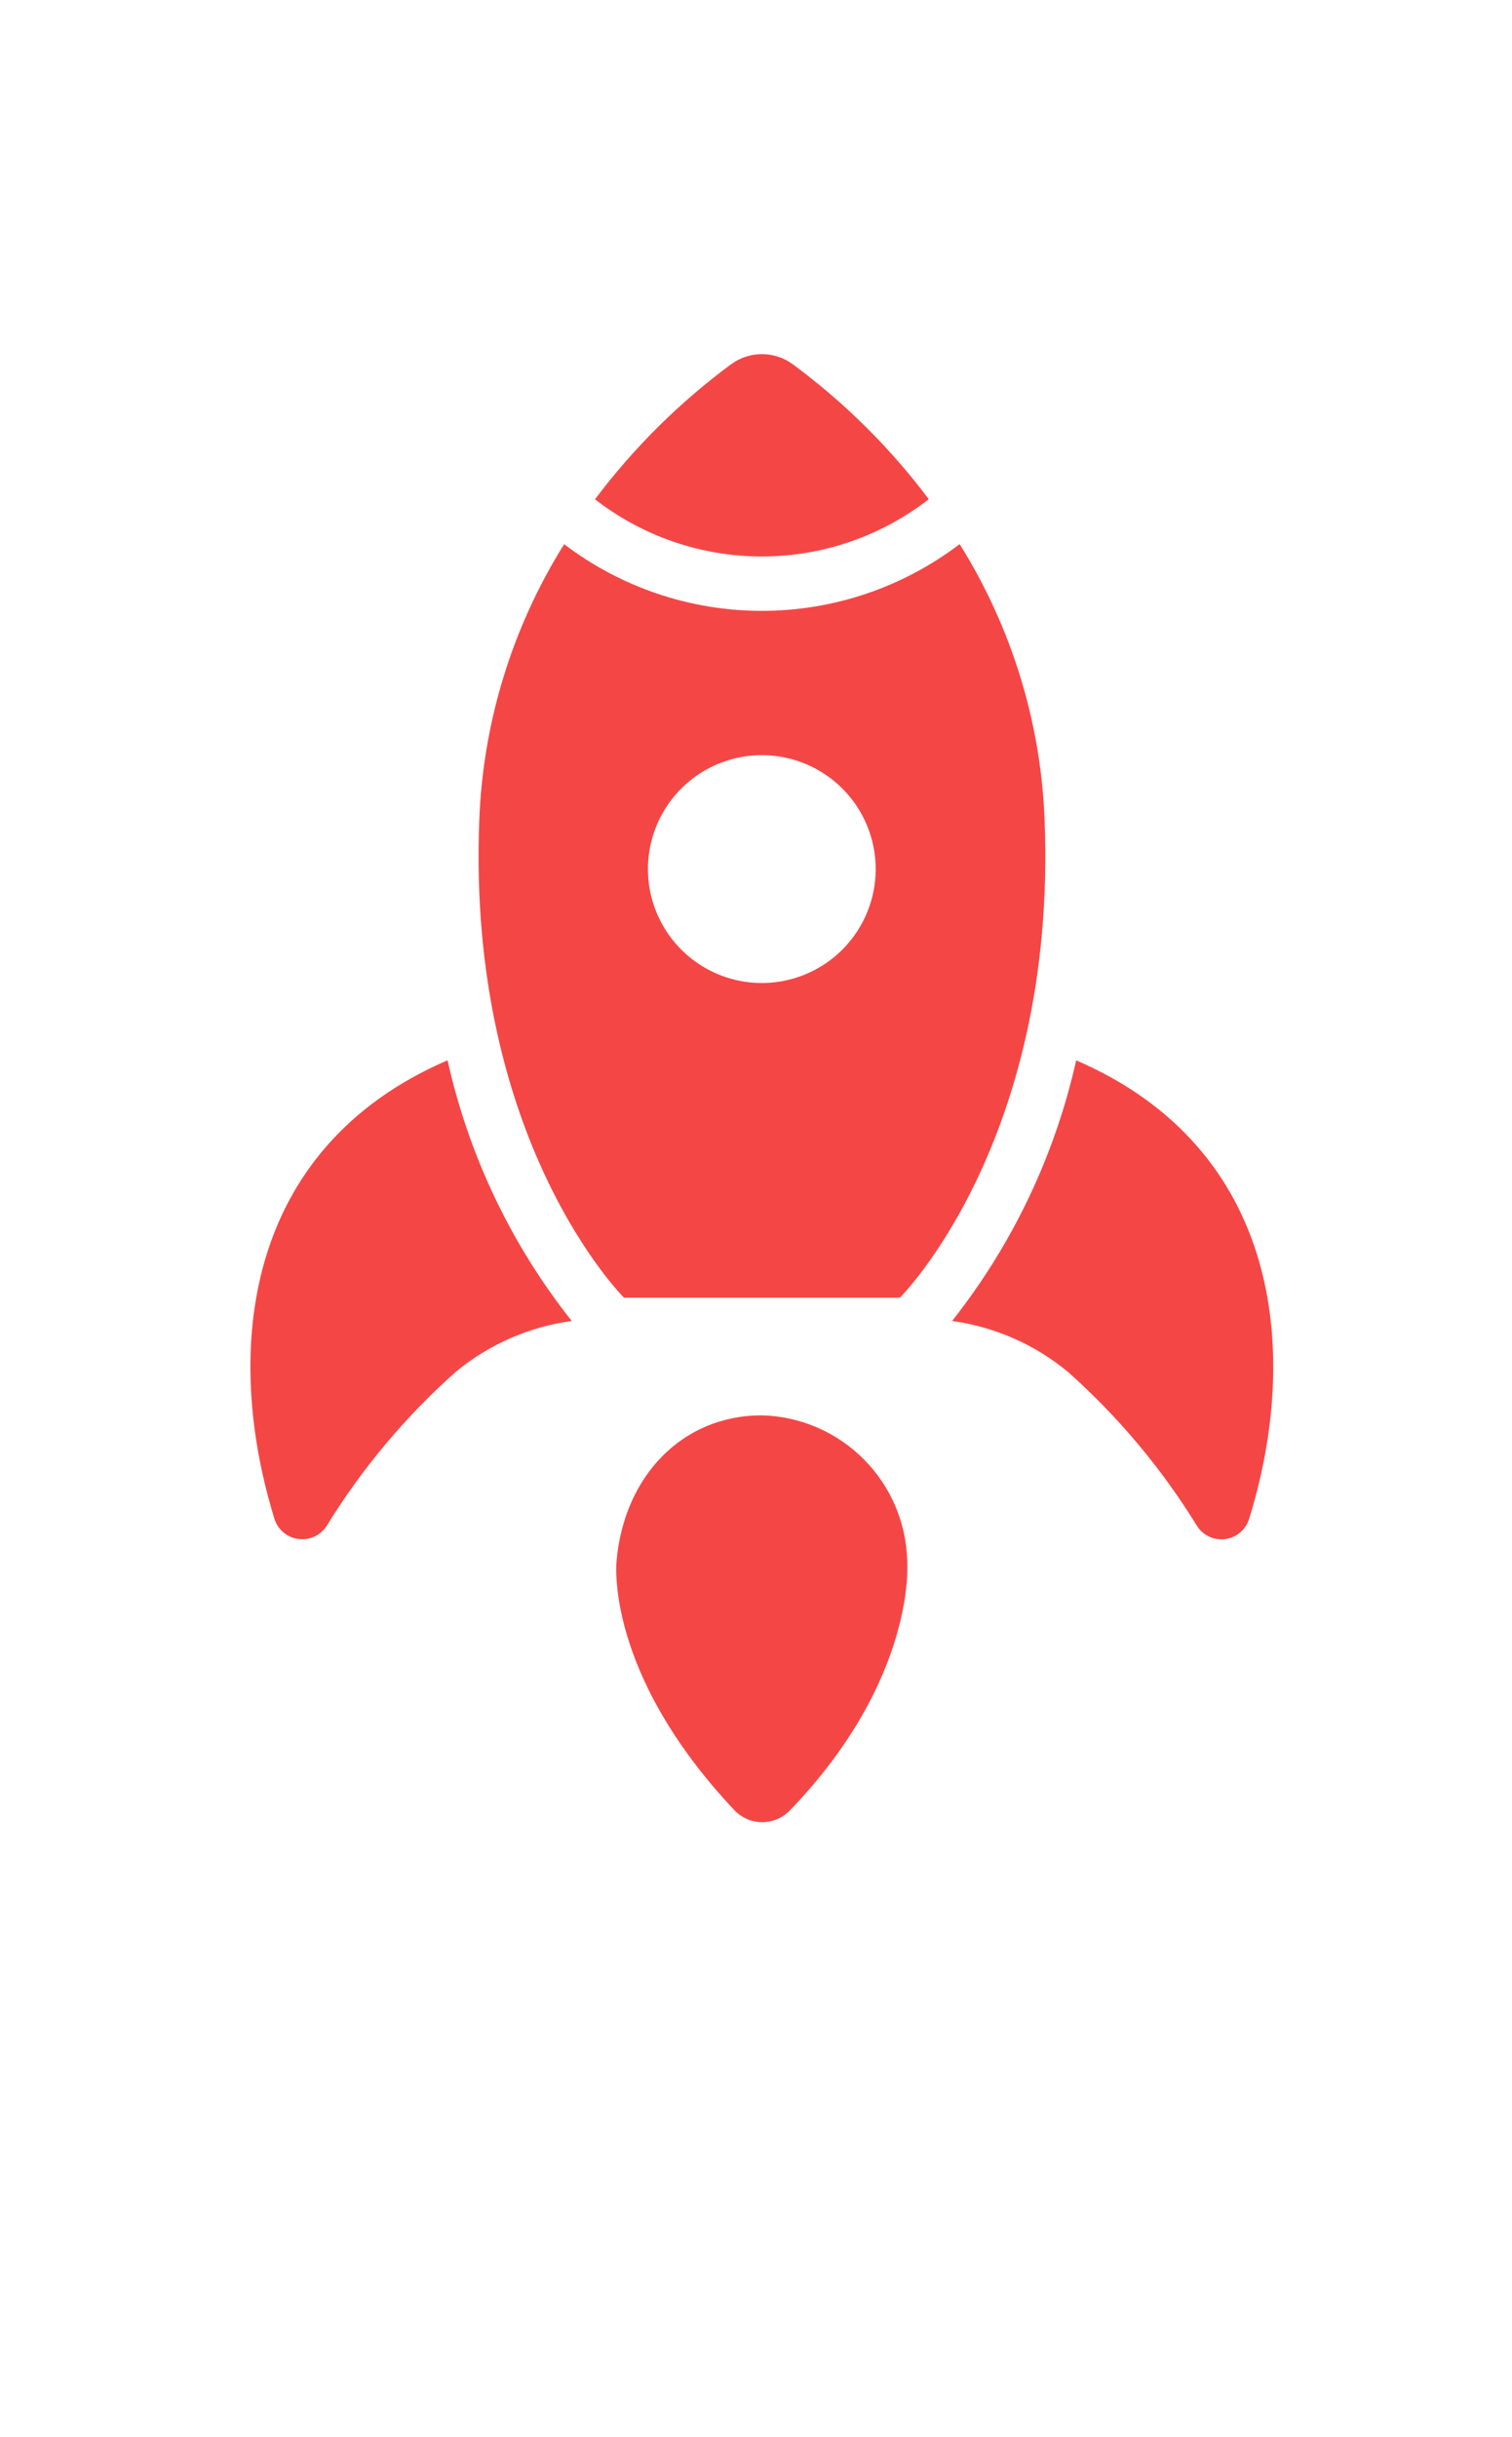 <svg width="72" height="116" viewBox="0 0 72 116" fill="none" xmlns="http://www.w3.org/2000/svg">
<path d="M29.361 74.293C29.361 74.293 28.748 79.572 34.972 86.17C35.142 86.348 35.346 86.49 35.571 86.588C35.797 86.686 36.04 86.737 36.286 86.739C36.532 86.74 36.775 86.692 37.002 86.598C37.229 86.503 37.435 86.364 37.607 86.188C43.694 79.87 43.201 74.293 43.201 74.293C43.153 72.472 42.409 70.74 41.121 69.452C39.834 68.165 38.101 67.42 36.281 67.373C32.459 67.373 29.719 70.298 29.361 74.293Z" fill="#F54646"/>
<path d="M45.337 62.882C47.37 63.16 49.283 64.002 50.861 65.312C53.252 67.44 55.318 69.905 56.995 72.63C57.135 72.854 57.337 73.033 57.577 73.145C57.816 73.258 58.083 73.299 58.345 73.264C58.607 73.229 58.854 73.12 59.056 72.949C59.258 72.778 59.406 72.552 59.483 72.3C61.958 64.312 60.951 54.667 51.247 50.474C50.233 55.001 48.213 59.242 45.337 62.882Z" fill="#F54646"/>
<path d="M21.693 65.312C23.274 64 25.19 63.158 27.225 62.881C24.341 59.244 22.32 55.002 21.312 50.471C11.603 54.662 10.598 64.311 13.07 72.301C13.147 72.552 13.294 72.775 13.495 72.945C13.695 73.114 13.94 73.223 14.2 73.257C14.463 73.294 14.731 73.255 14.972 73.144C15.213 73.033 15.417 72.854 15.559 72.63C17.237 69.905 19.303 67.439 21.693 65.312Z" fill="#F54646"/>
<path d="M37.747 17.336C37.322 17.025 36.809 16.857 36.283 16.858C35.756 16.858 35.243 17.025 34.819 17.336C32.356 19.154 30.172 21.321 28.334 23.768C30.607 25.533 33.404 26.491 36.282 26.49C39.16 26.489 41.956 25.529 44.228 23.762C42.391 21.317 40.207 19.153 37.747 17.336Z" fill="#F54646"/>
<path d="M26.865 25.905C24.388 29.861 22.994 34.398 22.822 39.063C22.233 54.349 29.713 61.772 29.713 61.772L42.852 61.772C42.852 61.772 50.333 54.349 49.744 39.063C49.572 34.397 48.176 29.858 45.697 25.901C42.991 27.962 39.684 29.078 36.282 29.079C32.88 29.08 29.572 27.965 26.865 25.905ZM40.112 45.205C39.353 45.963 38.387 46.48 37.335 46.689C36.283 46.898 35.193 46.791 34.202 46.38C33.211 45.97 32.364 45.275 31.768 44.383C31.172 43.491 30.854 42.443 30.854 41.37C30.854 40.298 31.172 39.249 31.768 38.358C32.364 37.466 33.211 36.771 34.202 36.36C35.193 35.95 36.283 35.842 37.335 36.052C38.387 36.261 39.353 36.777 40.112 37.536C40.615 38.039 41.015 38.637 41.287 39.295C41.56 39.953 41.7 40.658 41.7 41.37C41.7 42.082 41.56 42.788 41.287 43.446C41.015 44.103 40.615 44.701 40.112 45.205Z" fill="#F54646"/>
</svg>
